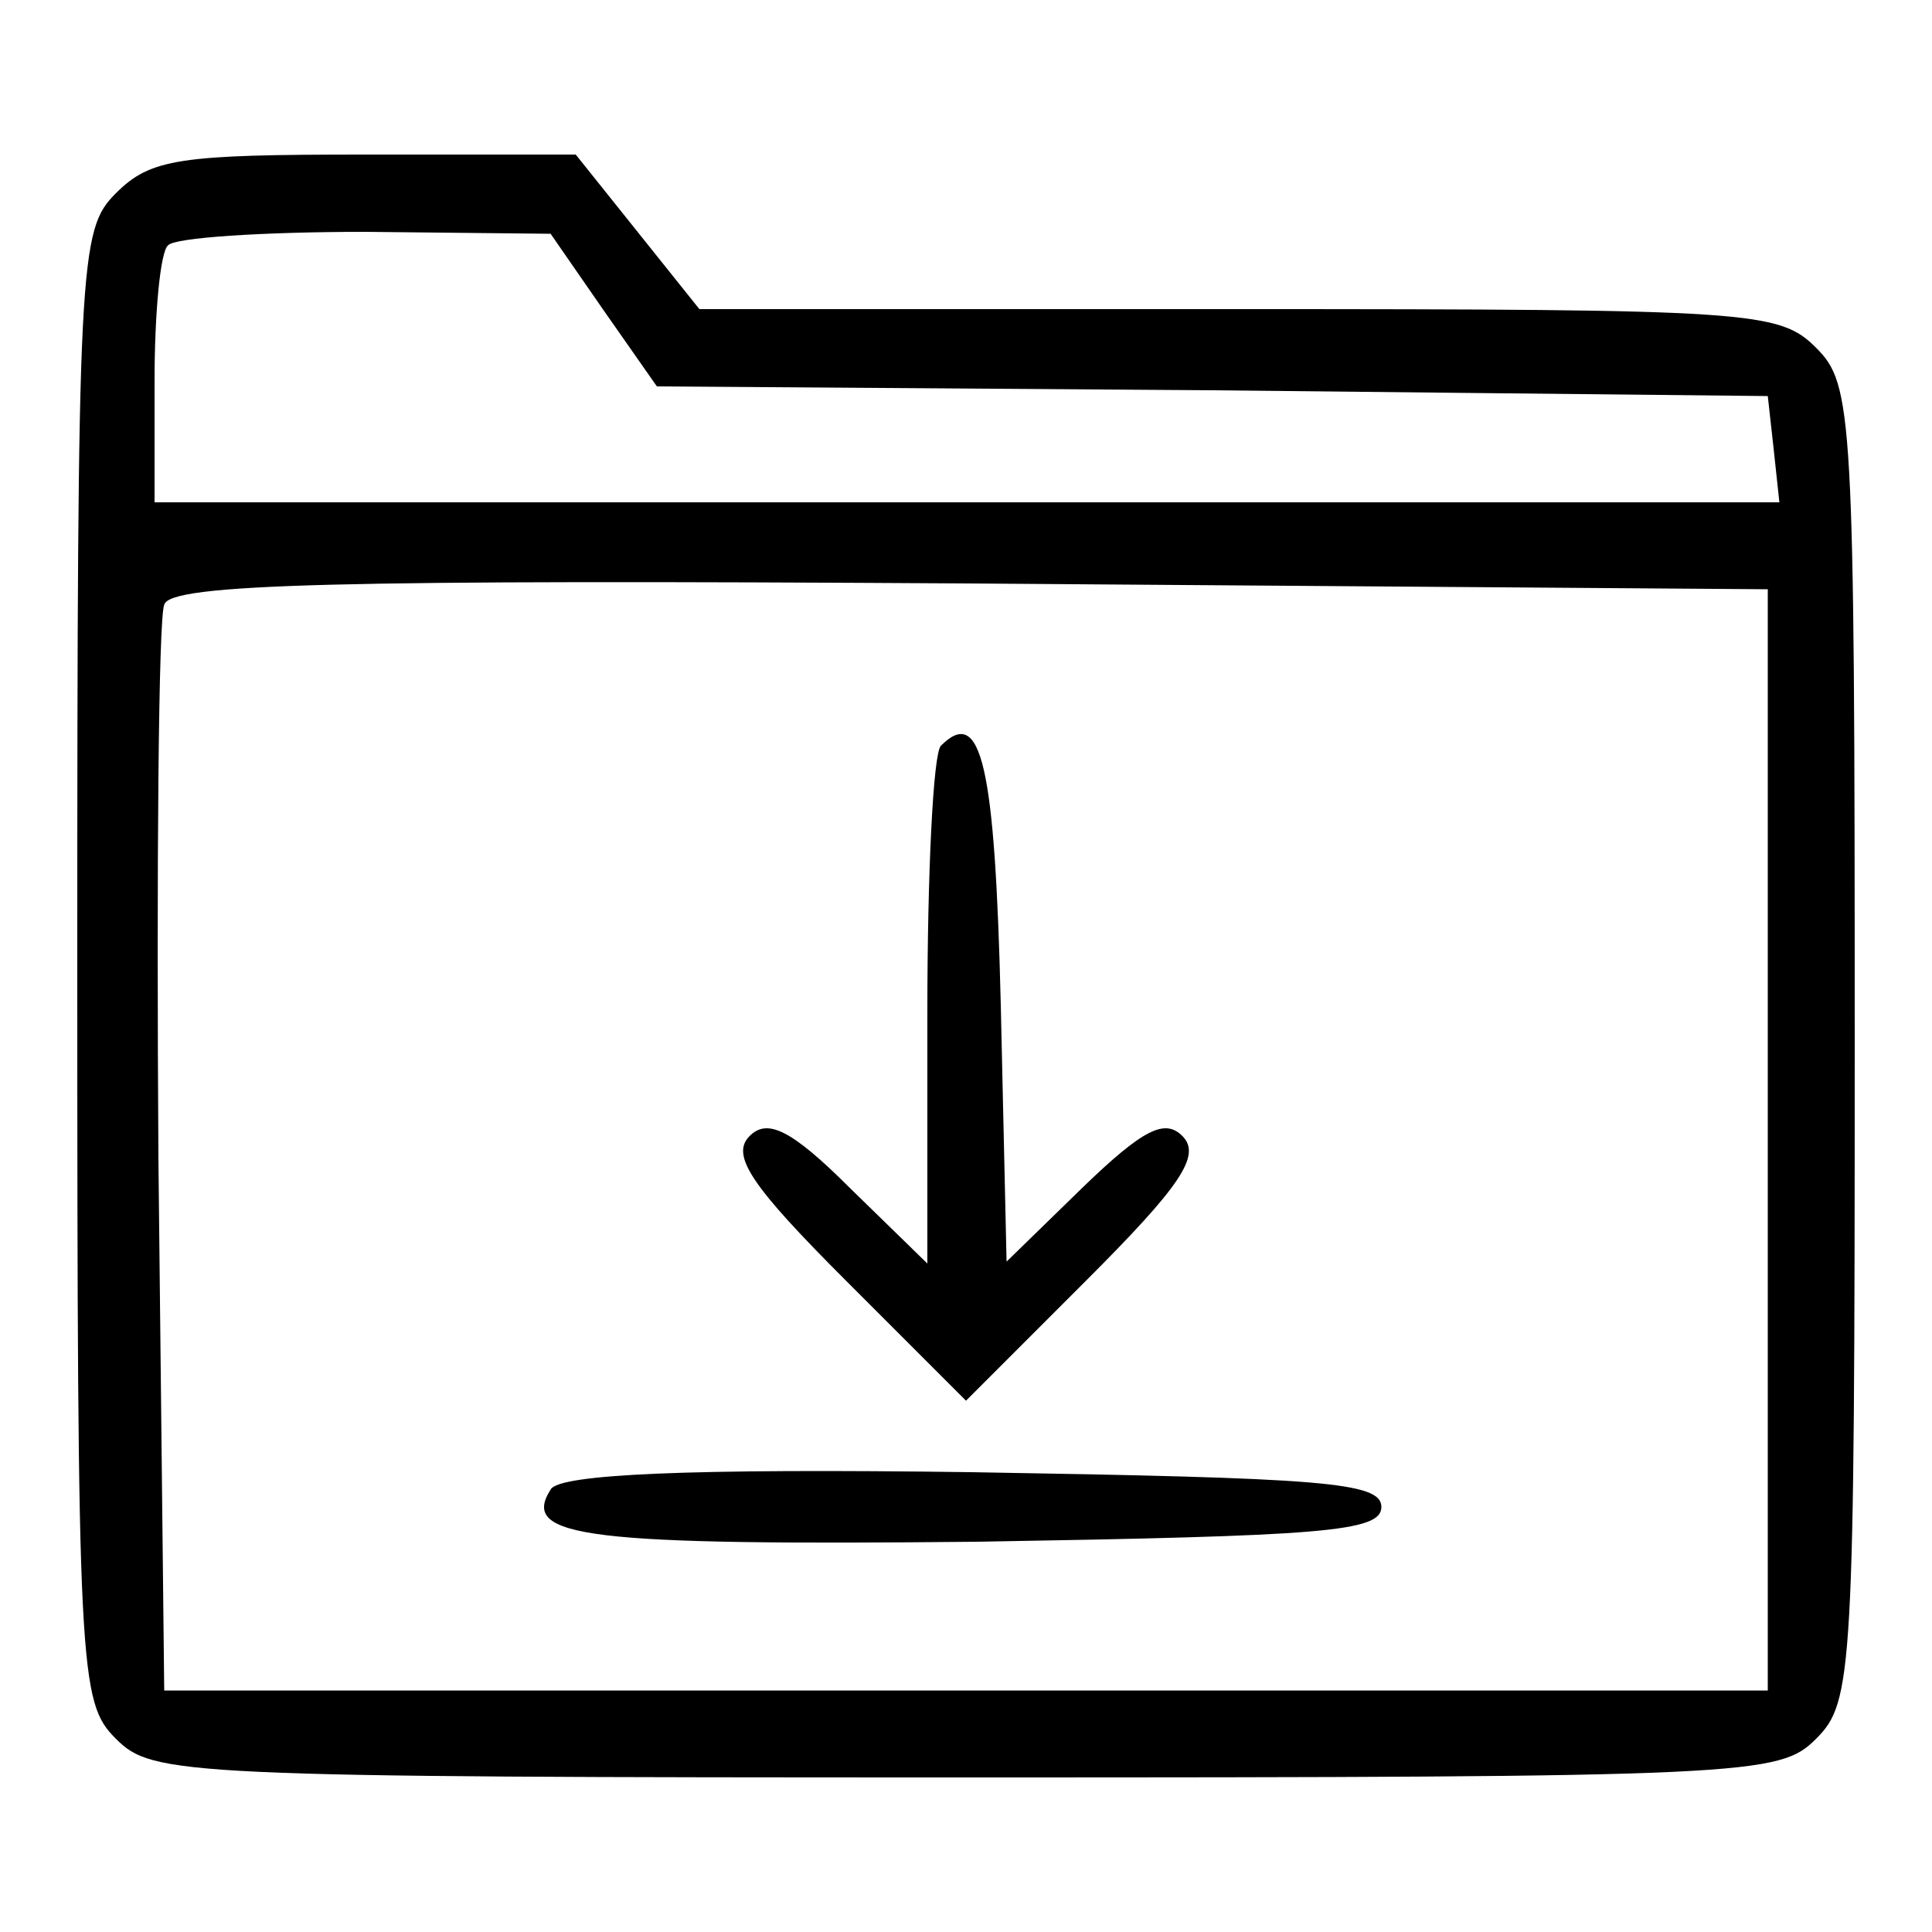 <?xml version="1.0" standalone="no"?>
<!DOCTYPE svg PUBLIC "-//W3C//DTD SVG 20010904//EN"
 "http://www.w3.org/TR/2001/REC-SVG-20010904/DTD/svg10.dtd">
<svg version="1.0" xmlns="http://www.w3.org/2000/svg"
 width="100pt" height="100pt" viewBox="0 0 100 100"
 preserveAspectRatio="xMidYMid meet">

<g transform="translate(0,100) scale(0.1,-0.1)"
fill="#000000" stroke="none">
<path d="M60 900 c-19 -19 -20 -33 -20 -400 0 -367 1 -381 20 -400 19 -19 33
-20 440 -20 407 0 421 1 440 20 19 19 20 33 20 360 0 327 -1 341 -20 360 -19
19 -33 20 -299 20 l-279 0 -32 40 -32 40 -109 0 c-96 0 -111 -2 -129 -20z
m252 -60 l28 -40 287 -2 288 -3 3 -27 3 -28 -420 0 -421 0 0 63 c0 35 3 67 7
70 3 4 49 7 102 7 l96 -1 27 -39z m603 -430 l0 -285 -415 0 -415 0 -3 275 c-1
151 0 280 3 287 3 11 90 13 417 11 l413 -3 0 -285z"/>
<path d="M487 614 c-4 -4 -7 -66 -7 -138 l0 -130 -40 39 c-31 31 -43 36 -52
27 -10 -10 1 -26 50 -75 l62 -62 62 62 c49 49 60 65 50 75 -9 9 -20 4 -52 -27
l-39 -38 -3 133 c-3 124 -10 155 -31 134z"/>
<path d="M285 229 c-16 -25 19 -29 221 -27 178 3 209 5 209 18 0 13 -31 15
-212 18 -147 2 -214 -1 -218 -9z"/>
</g>
</svg>
